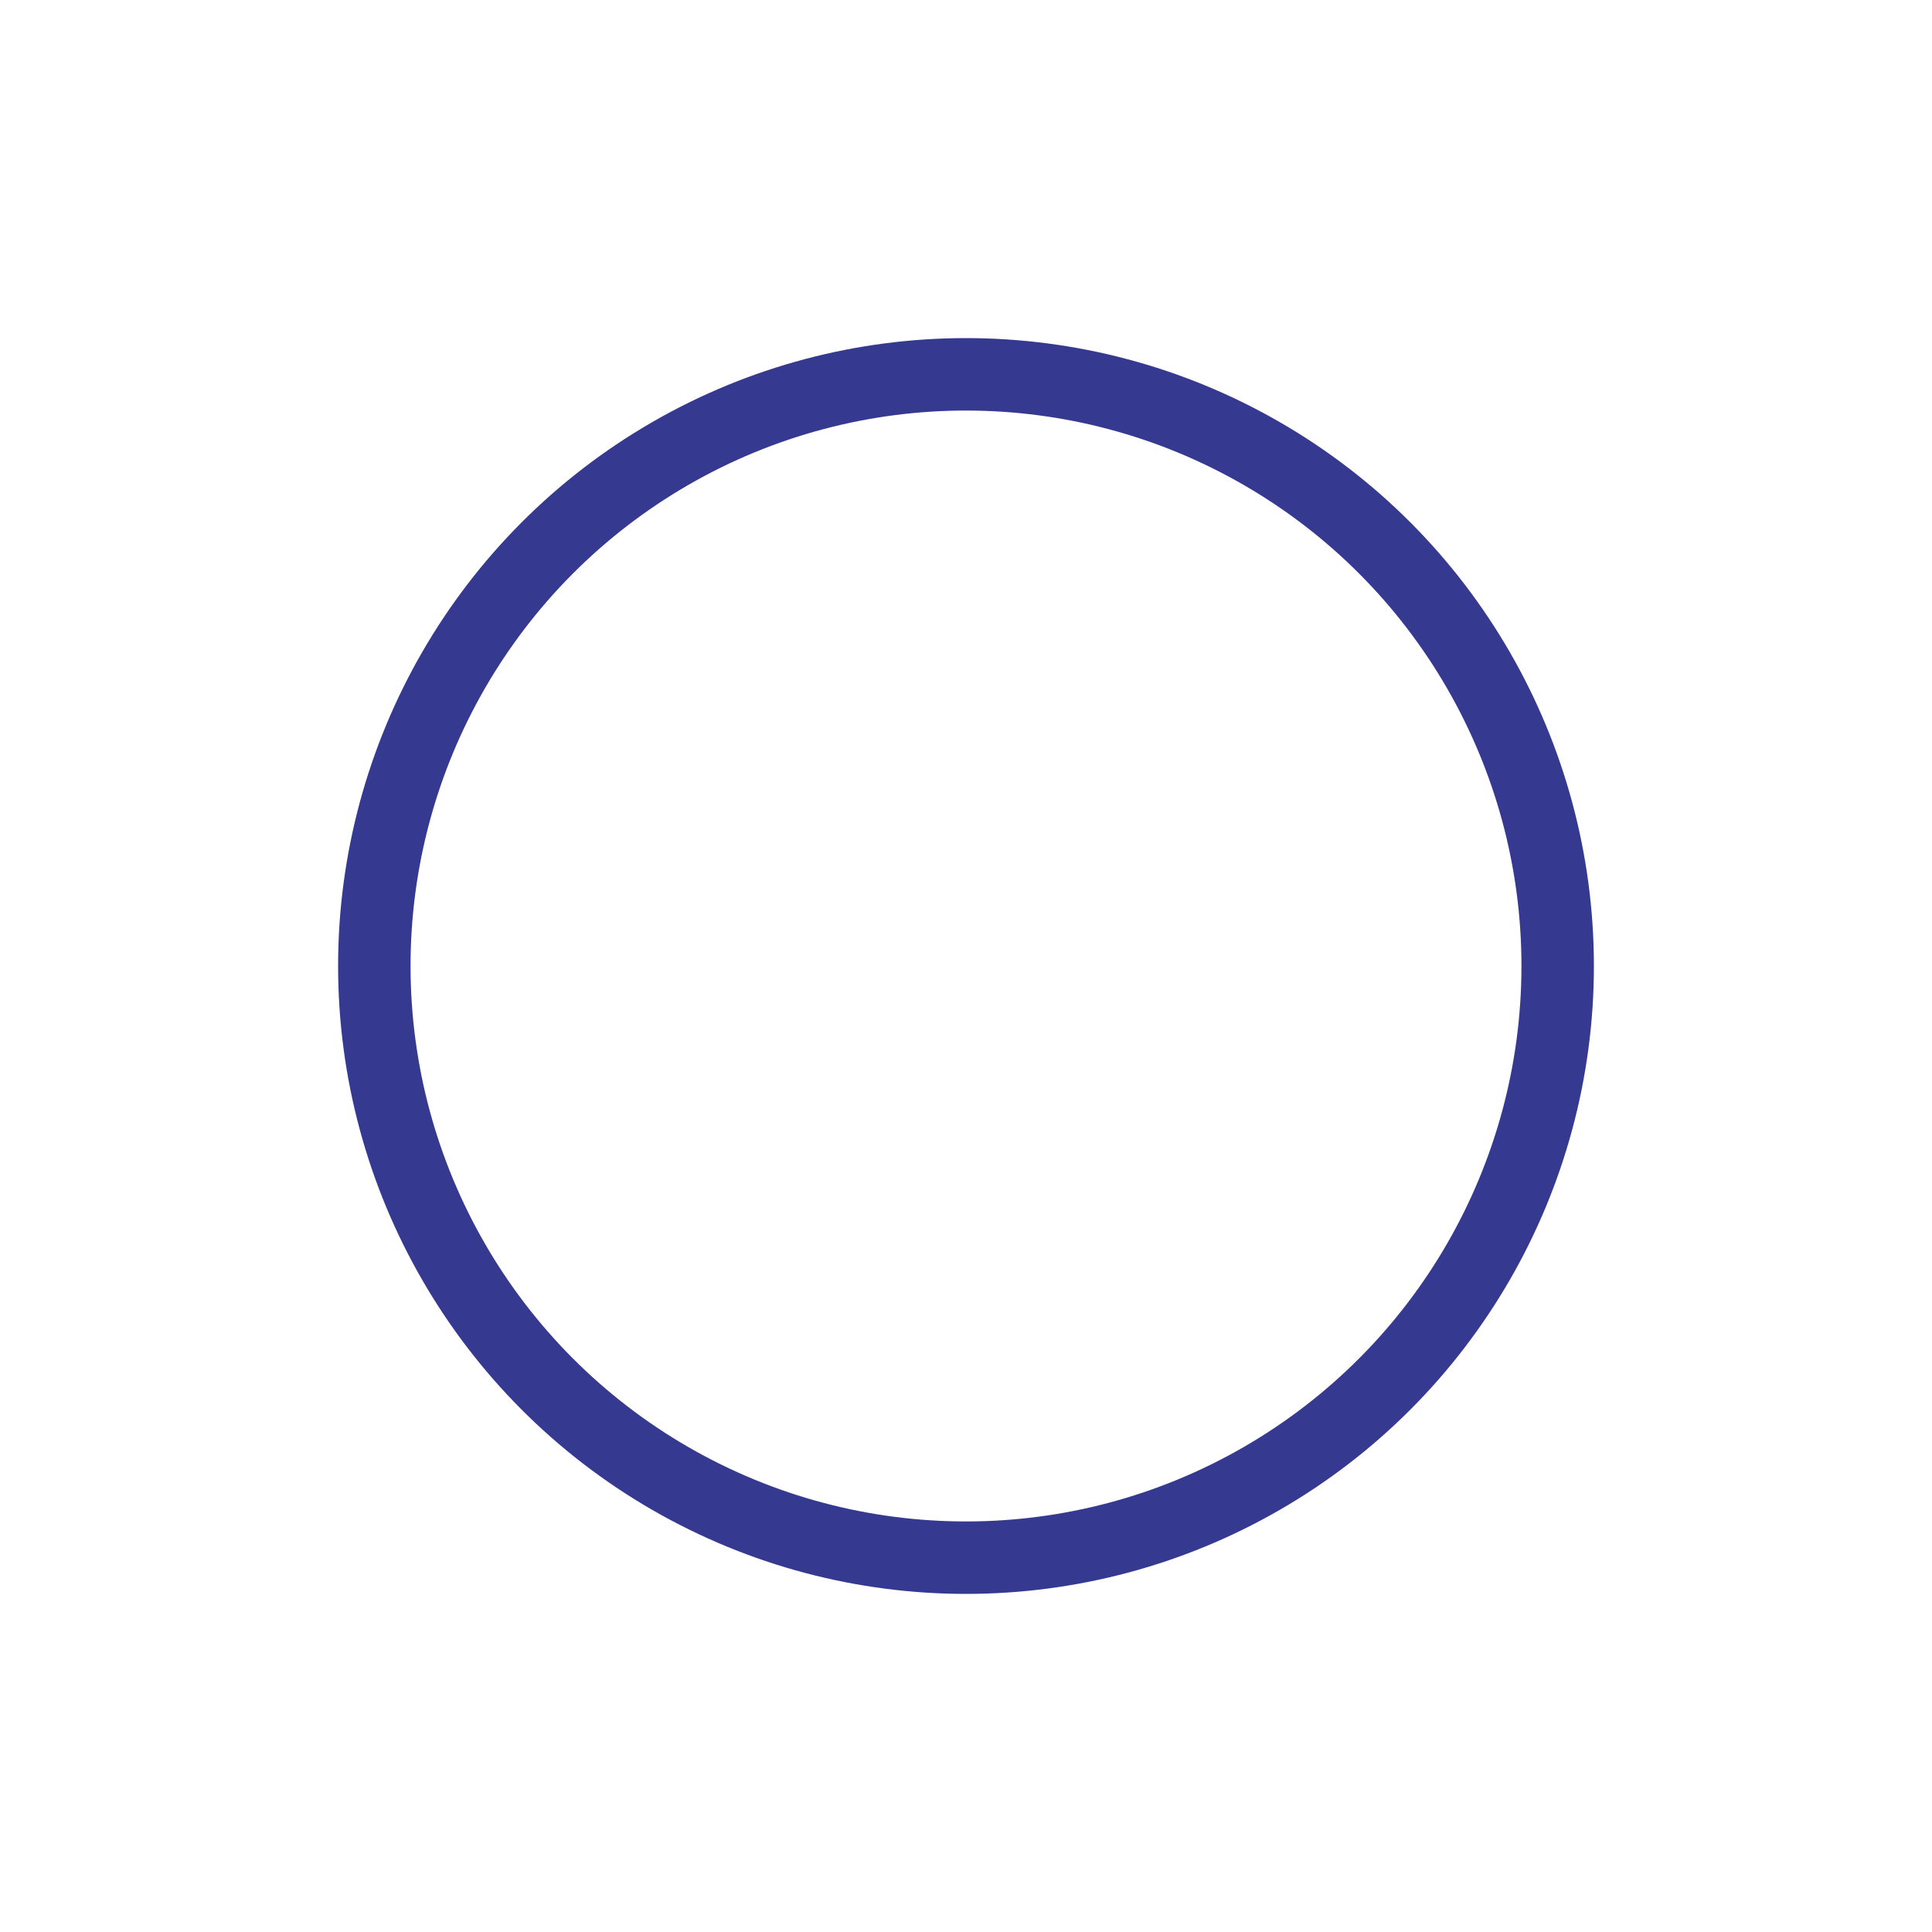 <svg xmlns="http://www.w3.org/2000/svg" width="40" height="40" viewBox="0 0 40 40">
  <g id="icon" transform="translate(-409 -285)">
    <rect id="area" width="40" height="40" transform="translate(409 285)" fill="none"/>
    <g id="타원_1105" data-name="타원 1105" transform="translate(416 292)" fill="none" stroke="#353990" stroke-width="1.5">
      <circle cx="13" cy="13" r="13" stroke="none"/>
      <circle cx="13" cy="13" r="12.25" fill="none"/>
    </g>
  </g>
</svg>
